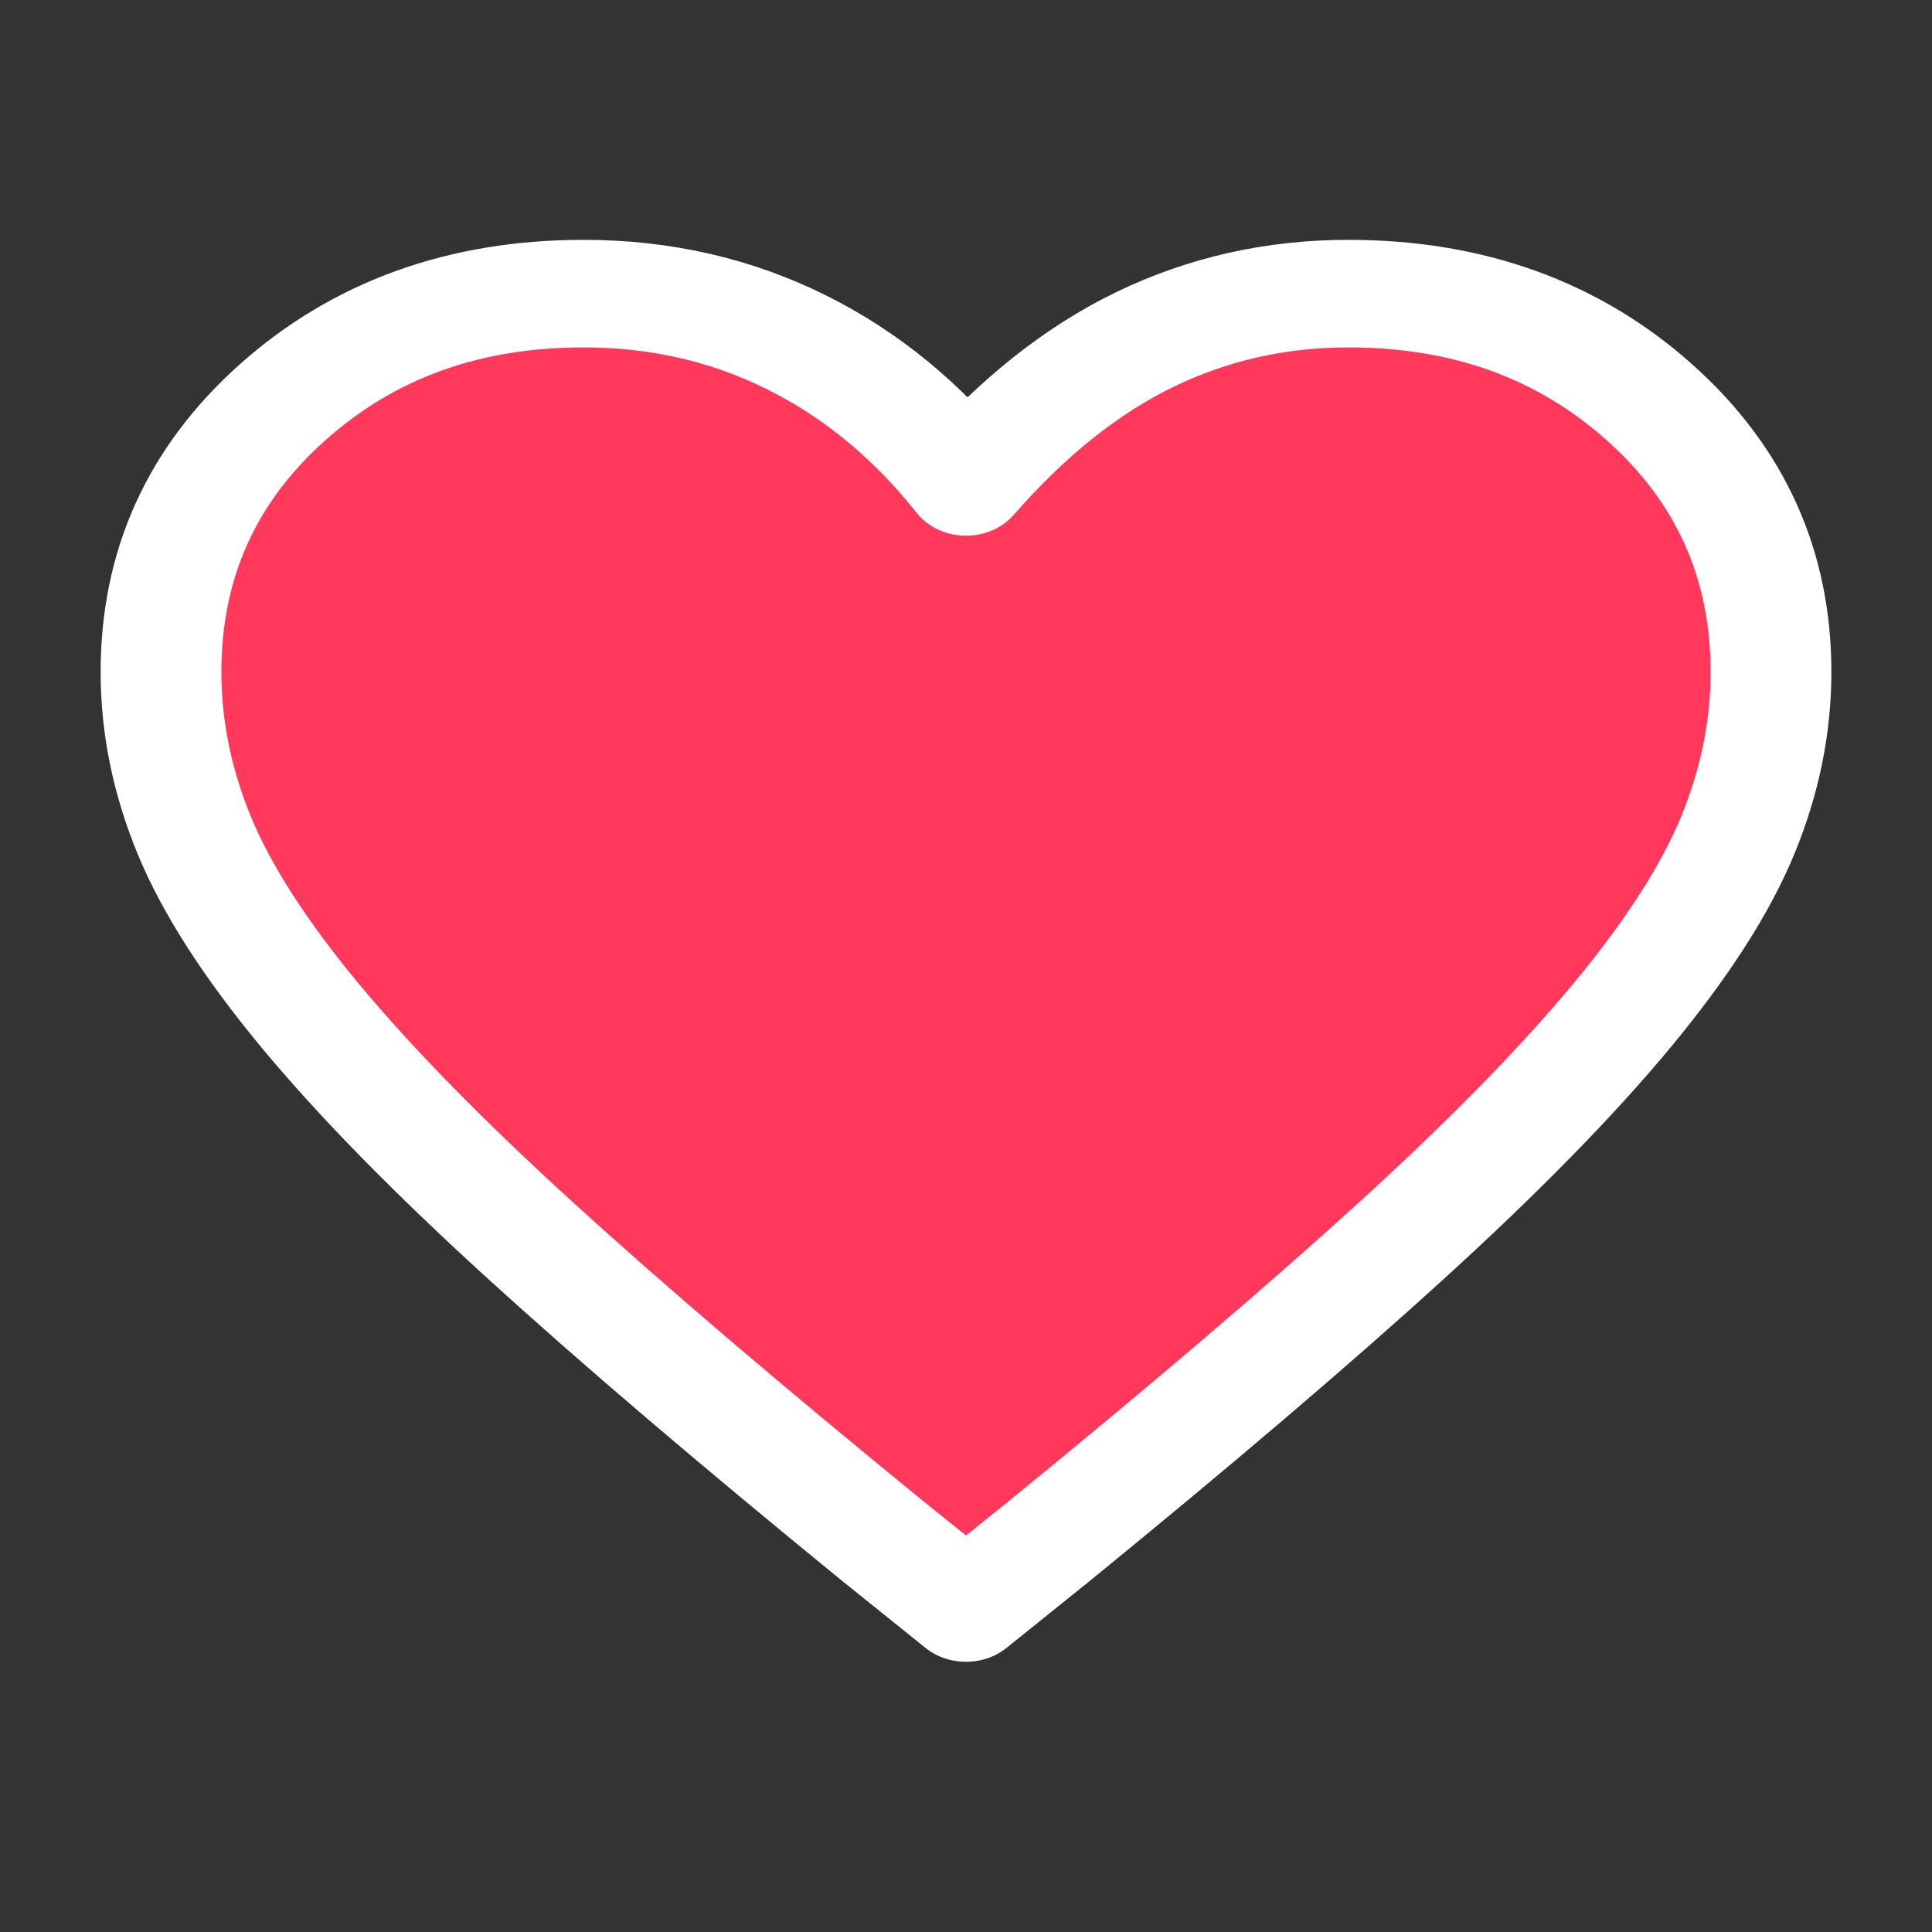 <svg id="eqYztyp6KoO1" xmlns="http://www.w3.org/2000/svg" xmlns:xlink="http://www.w3.org/1999/xlink" viewBox="0 0 48 48" shape-rendering="geometricPrecision" text-rendering="geometricPrecision"><rect x="0" y="0" width="48" height="48" fill="#333333" stroke="none"/><path d="M24,41.95L21.95,40.1q-5.3-4.85-8.75-8.375t-5.5-6.3-2.875-5.025-.825-4.55q0-4.5,3.025-7.525t7.475-3.025q2.85,0,5.275,1.35t4.225,3.9q2.1-2.7,4.45-3.975t5.05-1.275q4.45,0,7.475,3.025t3.025,7.525q0,2.3-.825,4.55t-2.875,5.025-5.5,6.3-8.75,8.375Z" transform="matrix(1 0 0 0.891 0 2.573)" fill="#ff385c" stroke="#fff" stroke-width="3" stroke-linecap="round" stroke-linejoin="round"/></svg>
